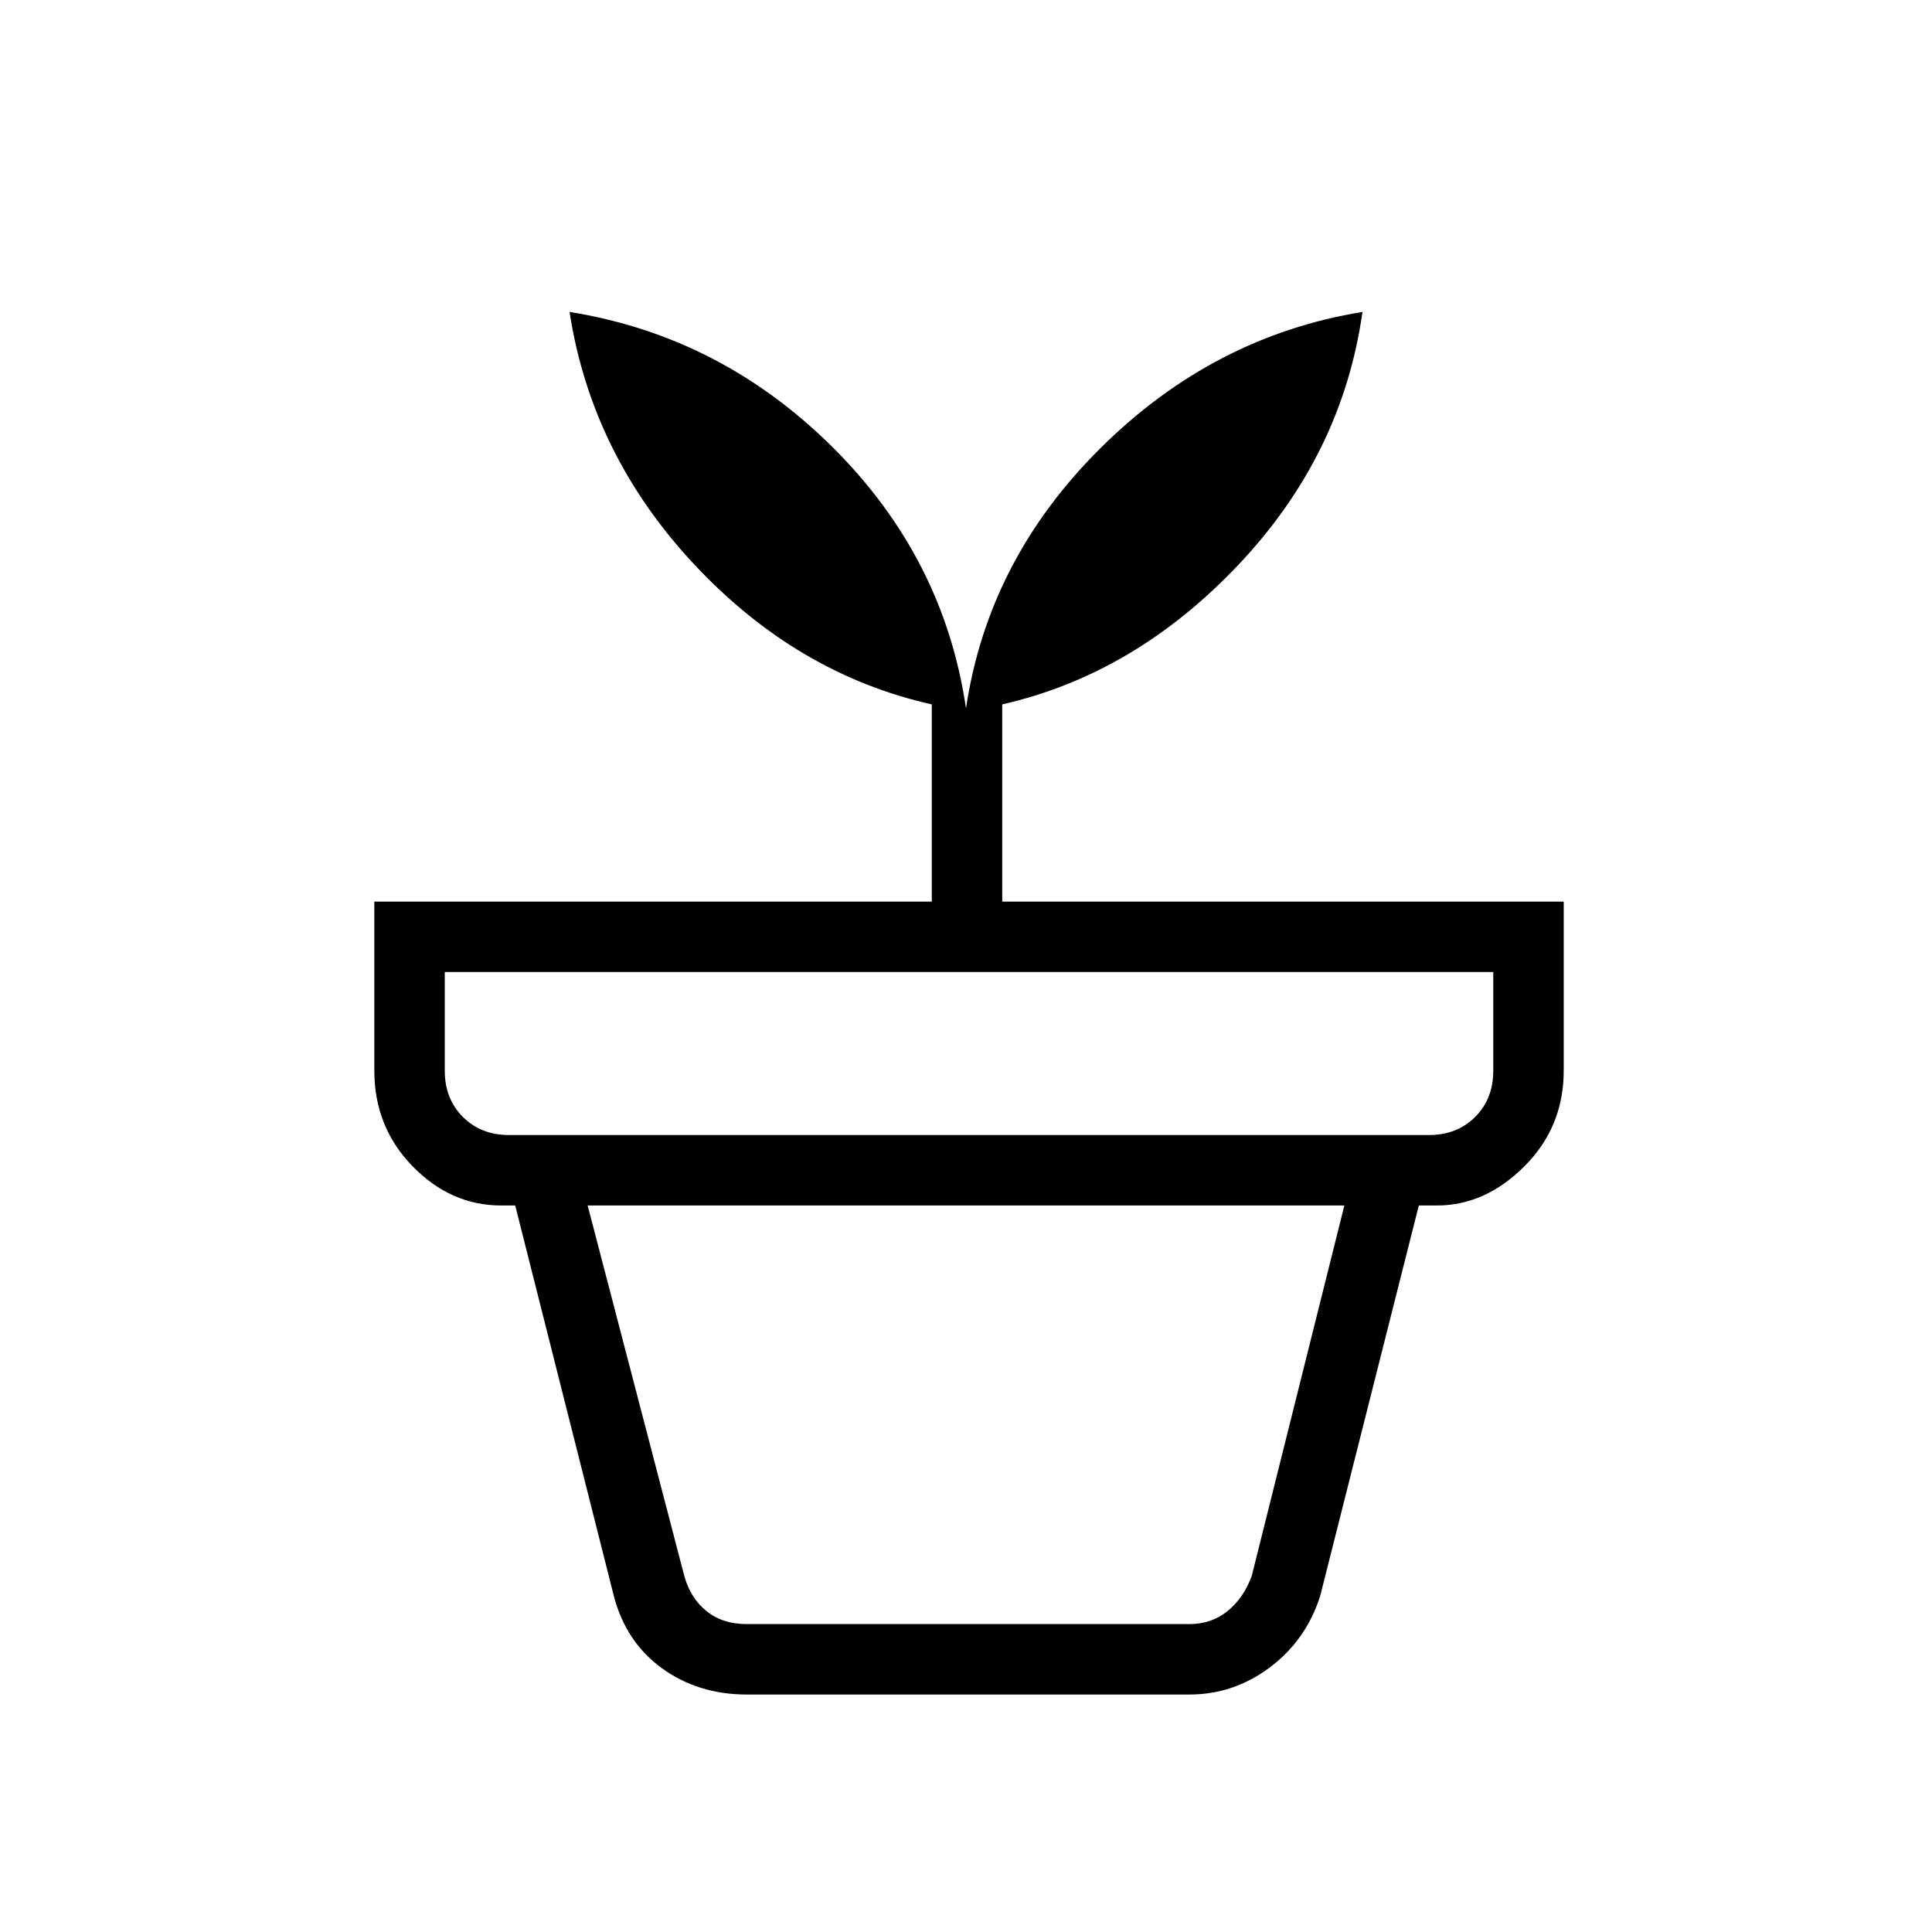 <svg xmlns="http://www.w3.org/2000/svg" height="48" width="48"><path d="M18.55 40.35h11q.55 0 .95-.325.4-.325.6-.875l2.3-9.2H14.6l2.4 9.2q.15.55.55.875.4.325 1 .325Zm0 1.75q-1.2 0-2.1-.65-.9-.65-1.2-1.8l-2.45-9.7h22.45l-2.45 9.7q-.35 1.1-1.25 1.775-.9.675-2 .675Zm-5.9-13.9H35.5q.7 0 1.15-.45.45-.45.45-1.15v-2.45H11.05v2.45q0 .7.45 1.15.45.45 1.15.45ZM24 17.6q.55-3.7 3.35-6.475 2.8-2.775 6.5-3.375-.5 3.55-3.075 6.275Q28.2 16.75 24.9 17.5v4.9h13.95v4.2q0 1.4-.975 2.375-.975.975-2.175.975H12.45q-1.25 0-2.2-.975Q9.3 28 9.3 26.6v-4.2h13.85v-4.9q-3.35-.75-5.9-3.475-2.55-2.725-3.1-6.275 3.75.6 6.525 3.35Q23.45 13.85 24 17.6Z"/></svg>